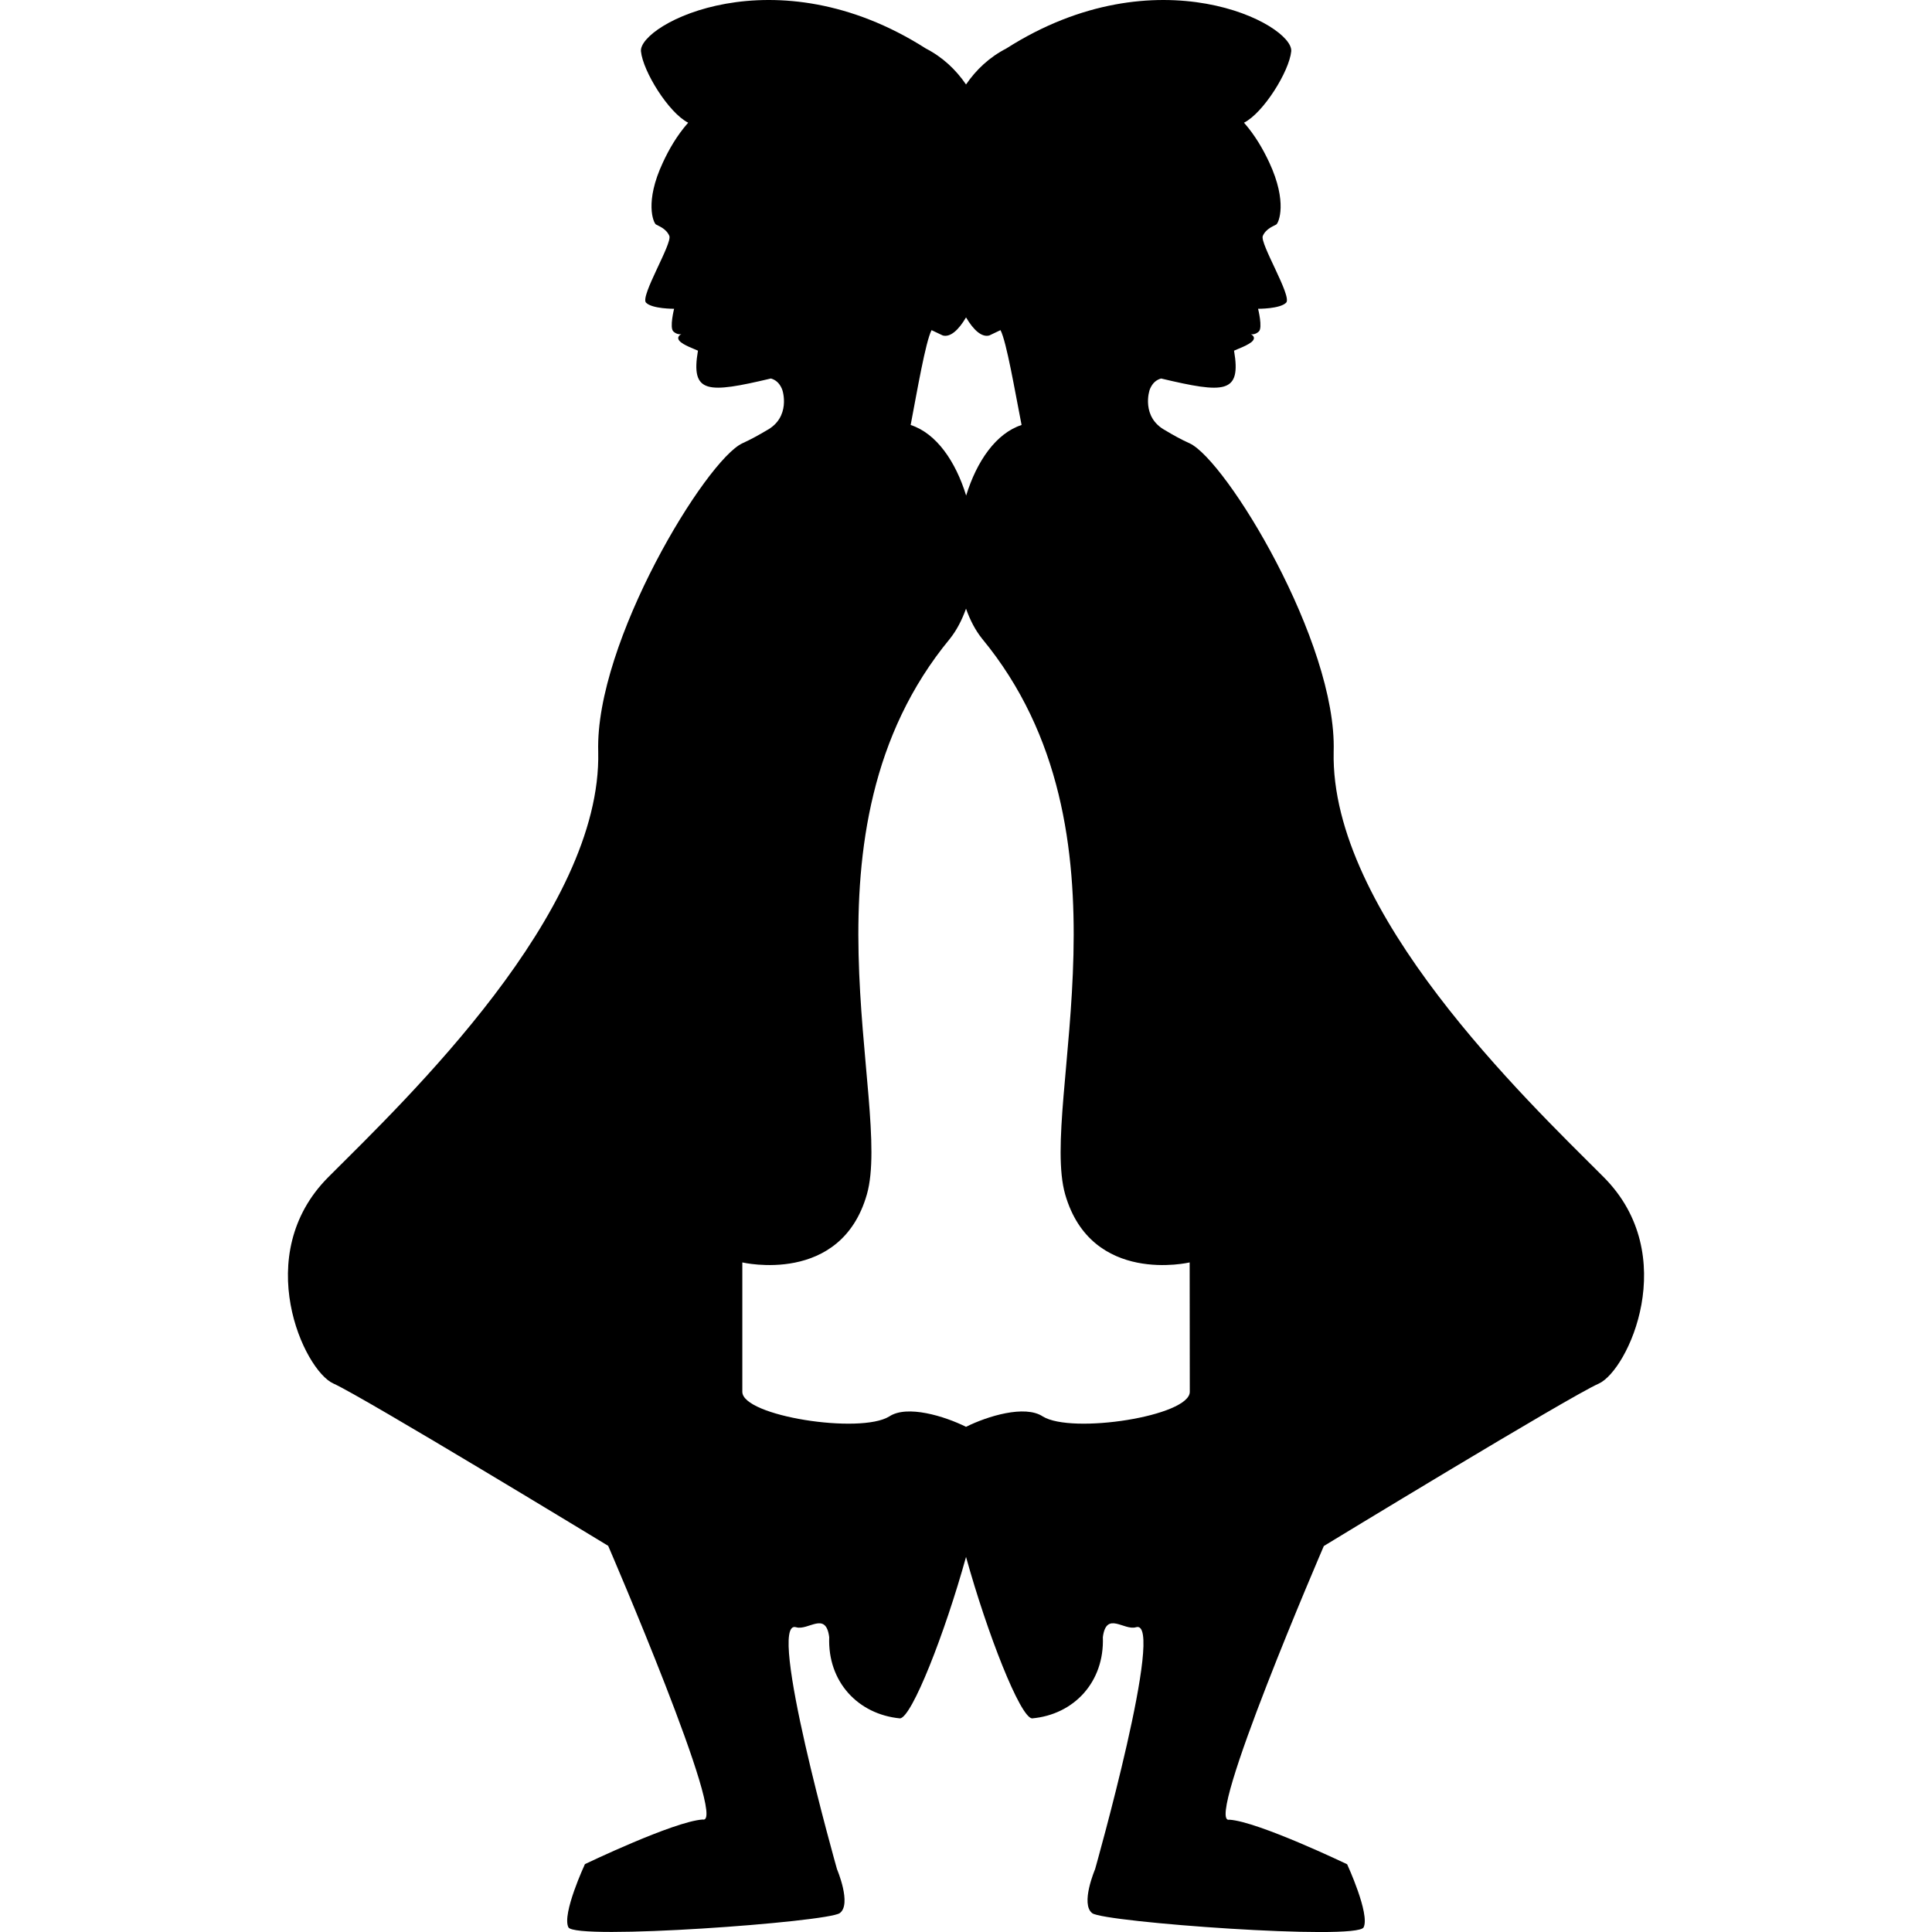 <?xml version="1.0" encoding="iso-8859-1"?>
<!-- Generator: Adobe Illustrator 16.0.0, SVG Export Plug-In . SVG Version: 6.00 Build 0)  -->
<!DOCTYPE svg PUBLIC "-//W3C//DTD SVG 1.1//EN" "http://www.w3.org/Graphics/SVG/1.1/DTD/svg11.dtd">
<svg version="1.1" id="Capa_1" xmlns="http://www.w3.org/2000/svg" xmlns:xlink="http://www.w3.org/1999/xlink" x="0px" y="0px"
	 width="31.999px" height="31.999px" viewBox="0 0 31.999 31.999" style="enable-background:new 0 0 31.999 31.999;"
	 xml:space="preserve">
<g>
	<path d="M26.56,19.495c-1.291-1.29-4.531-4.38-4.471-7.045c0.057-1.813-1.784-4.834-2.389-5.109
		c-0.137-0.061-0.271-0.136-0.399-0.213c-0.401-0.217-0.271-0.656-0.253-0.689c0.043-0.098,0.104-0.148,0.183-0.17
		c1.048,0.248,1.331,0.256,1.208-0.461c0.04-0.021,0.251-0.093,0.31-0.164c0.058-0.07-0.033-0.109-0.033-0.109
		s0.068,0.018,0.134-0.045c0.066-0.063-0.013-0.376-0.013-0.376s0.363,0.003,0.465-0.101s-0.438-0.978-0.387-1.105
		c0.055-0.126,0.184-0.164,0.224-0.19c0.039-0.026,0.19-0.369-0.117-1.028c-0.099-0.211-0.228-0.441-0.418-0.658
		c0.321-0.162,0.749-0.849,0.782-1.182c0.042-0.445-2.219-1.641-4.719-0.047C16.386,0.948,16.167,1.155,16,1.399
		c-0.167-0.244-0.385-0.451-0.666-0.596c-2.5-1.594-4.76-0.398-4.718,0.047c0.033,0.333,0.46,1.02,0.782,1.182
		c-0.191,0.217-0.32,0.447-0.418,0.658c-0.309,0.658-0.156,1-0.117,1.027c0.04,0.026,0.169,0.064,0.223,0.19
		c0.051,0.128-0.488,1.002-0.386,1.106s0.465,0.101,0.465,0.101s-0.079,0.312-0.013,0.375c0.064,0.062,0.134,0.045,0.134,0.045
		s-0.091,0.039-0.034,0.11s0.268,0.143,0.308,0.164c-0.123,0.716,0.16,0.709,1.208,0.461c0.076,0.021,0.14,0.072,0.182,0.17
		c0.018,0.033,0.149,0.472-0.252,0.689c-0.13,0.077-0.265,0.152-0.4,0.213c-0.604,0.275-2.444,3.297-2.39,5.109
		c0.063,2.665-3.178,5.755-4.469,7.045c-1.29,1.291-0.407,3.202,0.083,3.42c0.489,0.218,4.551,2.688,4.551,2.688
		s2.005,4.644,1.565,4.533c-0.477,0.031-1.95,0.739-1.95,0.739S9.304,31.7,9.414,31.921c0.11,0.22,4.293-0.086,4.495-0.235
		c0.201-0.147-0.046-0.727-0.046-0.727s-1.177-4.16-0.679-4.008c0.202,0.062,0.494-0.274,0.55,0.165
		c-0.028,0.739,0.477,1.278,1.173,1.345c0.196-0.018,0.741-1.404,1.093-2.674c0.352,1.27,0.896,2.656,1.093,2.674
		c0.695-0.062,1.201-0.604,1.173-1.345c0.057-0.439,0.35-0.104,0.55-0.165c0.498-0.152-0.679,4.009-0.679,4.009
		s-0.247,0.577-0.046,0.728c0.201,0.149,4.385,0.455,4.494,0.234c0.108-0.221-0.273-1.045-0.273-1.045s-1.475-0.708-1.95-0.738
		c-0.438,0.107,1.564-4.533,1.564-4.533s4.063-2.474,4.552-2.689C26.967,22.697,27.85,20.786,26.56,19.495z M15.429,5.468
		c0,0,0,0,0.185,0.088C15.736,5.59,15.872,5.474,16,5.257c0.128,0.217,0.264,0.333,0.386,0.299c0.185-0.088,0.185-0.088,0.185-0.088
		c0.101,0.195,0.239,1.012,0.349,1.571c-0.425,0.138-0.744,0.603-0.918,1.169c-0.174-0.566-0.493-1.031-0.919-1.169
		C15.19,6.479,15.329,5.663,15.429,5.468z M19.706,23.052c0,0.402-1.952,0.706-2.435,0.408c-0.296-0.196-0.918-0.004-1.271,0.172
		c-0.354-0.176-0.976-0.368-1.271-0.172c-0.481,0.298-2.434-0.006-2.434-0.408c0-0.55,0-2.143,0-2.143s1.631,0.385,2.063-1.127
		c0.432-1.513-1.256-6.014,1.373-9.2c0.115-0.144,0.202-0.314,0.269-0.501c0.066,0.187,0.153,0.357,0.269,0.501
		c2.629,3.187,0.941,7.688,1.373,9.2c0.435,1.512,2.062,1.127,2.062,1.127S19.706,22.502,19.706,23.052z"/>
</g>
<g>
</g>
<g>
</g>
<g>
</g>
<g>
</g>
<g>
</g>
<g>
</g>
<g>
</g>
<g>
</g>
<g>
</g>
<g>
</g>
<g>
</g>
<g>
</g>
<g>
</g>
<g>
</g>
<g>
</g>
</svg>

